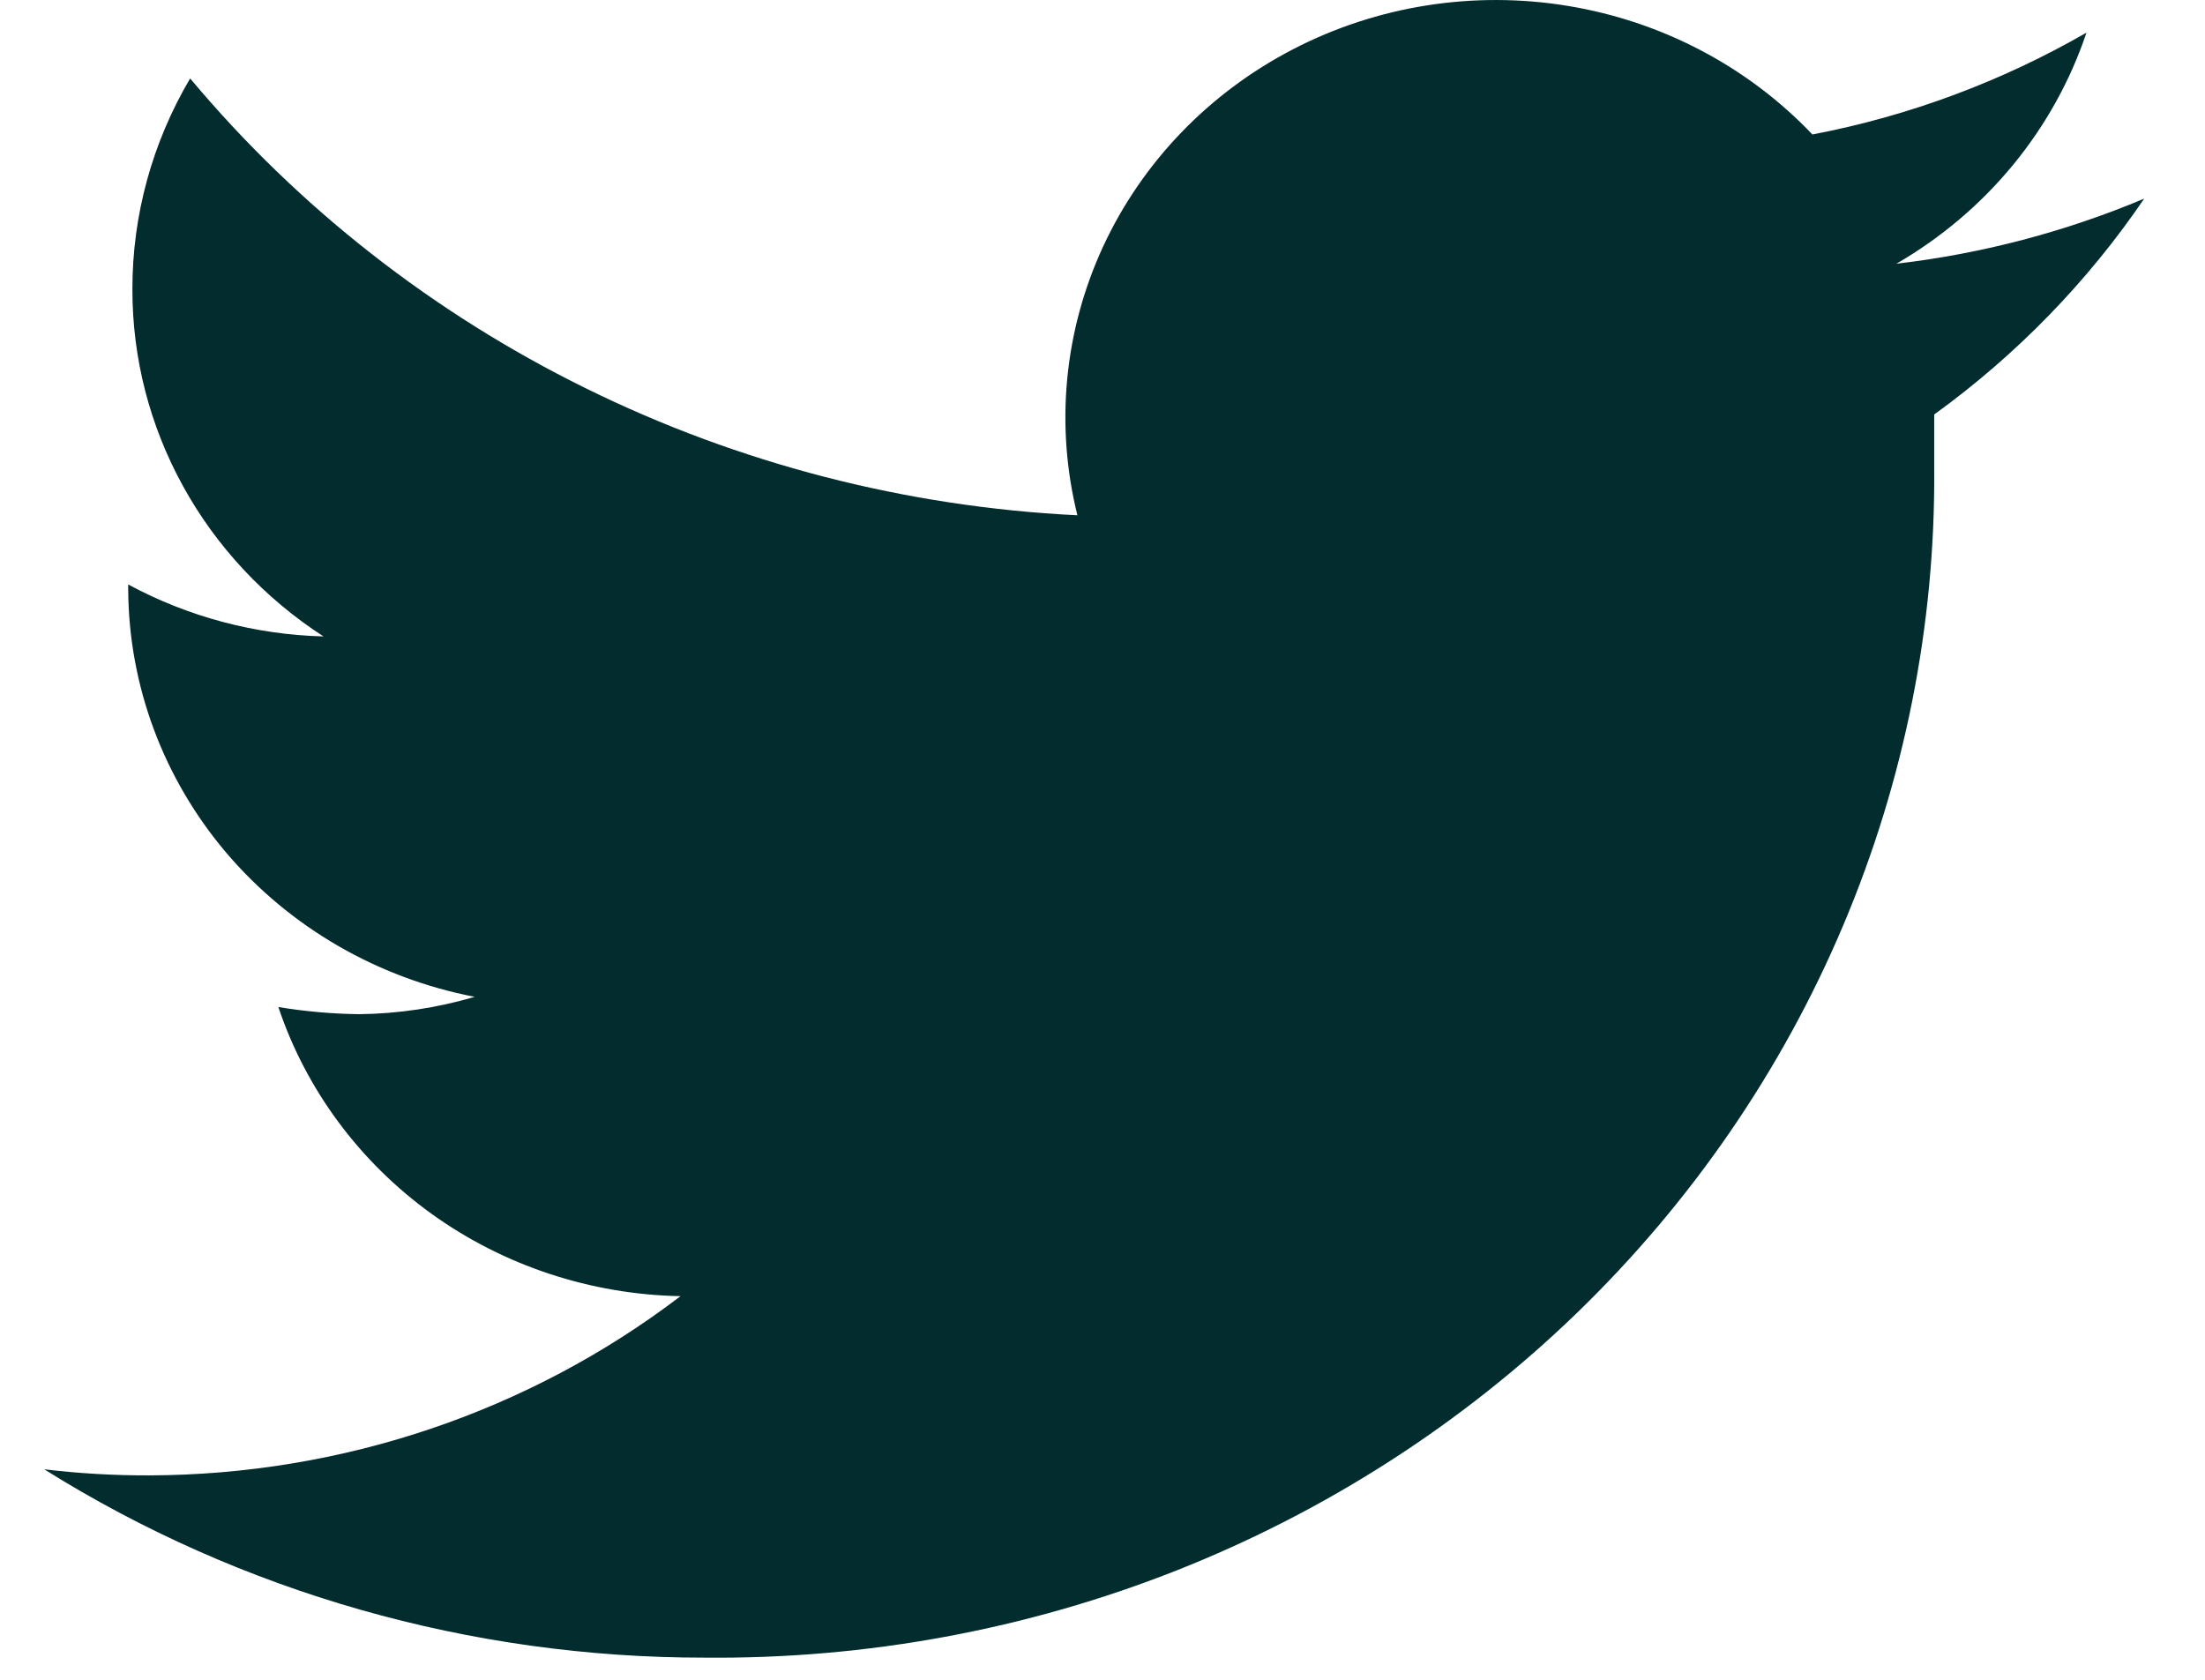 <svg width="21" height="16" viewBox="0 0 21 16" fill="none" xmlns="http://www.w3.org/2000/svg">
<path d="M20.421 1.892C19.669 2.208 18.874 2.417 18.061 2.512C18.919 2.015 19.562 1.233 19.871 0.311C19.064 0.776 18.182 1.105 17.261 1.281C16.645 0.633 15.826 0.203 14.931 0.056C14.036 -0.091 13.115 0.054 12.315 0.469C11.514 0.884 10.878 1.545 10.506 2.348C10.134 3.152 10.048 4.052 10.261 4.908C8.63 4.828 7.035 4.416 5.58 3.699C4.124 2.982 2.84 1.977 1.811 0.747C1.45 1.358 1.26 2.051 1.261 2.755C1.26 3.409 1.425 4.053 1.743 4.63C2.06 5.207 2.52 5.699 3.081 6.062C2.429 6.045 1.791 5.875 1.221 5.567V5.616C1.226 6.532 1.557 7.419 2.158 8.126C2.76 8.832 3.594 9.316 4.521 9.495C4.164 9.6 3.794 9.656 3.421 9.66C3.163 9.657 2.905 9.634 2.651 9.592C2.915 10.38 3.426 11.069 4.112 11.563C4.798 12.056 5.626 12.33 6.481 12.346C5.038 13.447 3.257 14.048 1.421 14.053C1.087 14.054 0.753 14.035 0.421 13.995C2.295 15.168 4.48 15.791 6.711 15.789C8.251 15.804 9.778 15.522 11.204 14.959C12.63 14.395 13.926 13.562 15.016 12.508C16.106 11.453 16.969 10.198 17.553 8.817C18.138 7.435 18.433 5.955 18.421 4.462C18.421 4.297 18.421 4.122 18.421 3.948C19.206 3.38 19.882 2.684 20.421 1.892Z" fill="#022C2E"/>
</svg>
